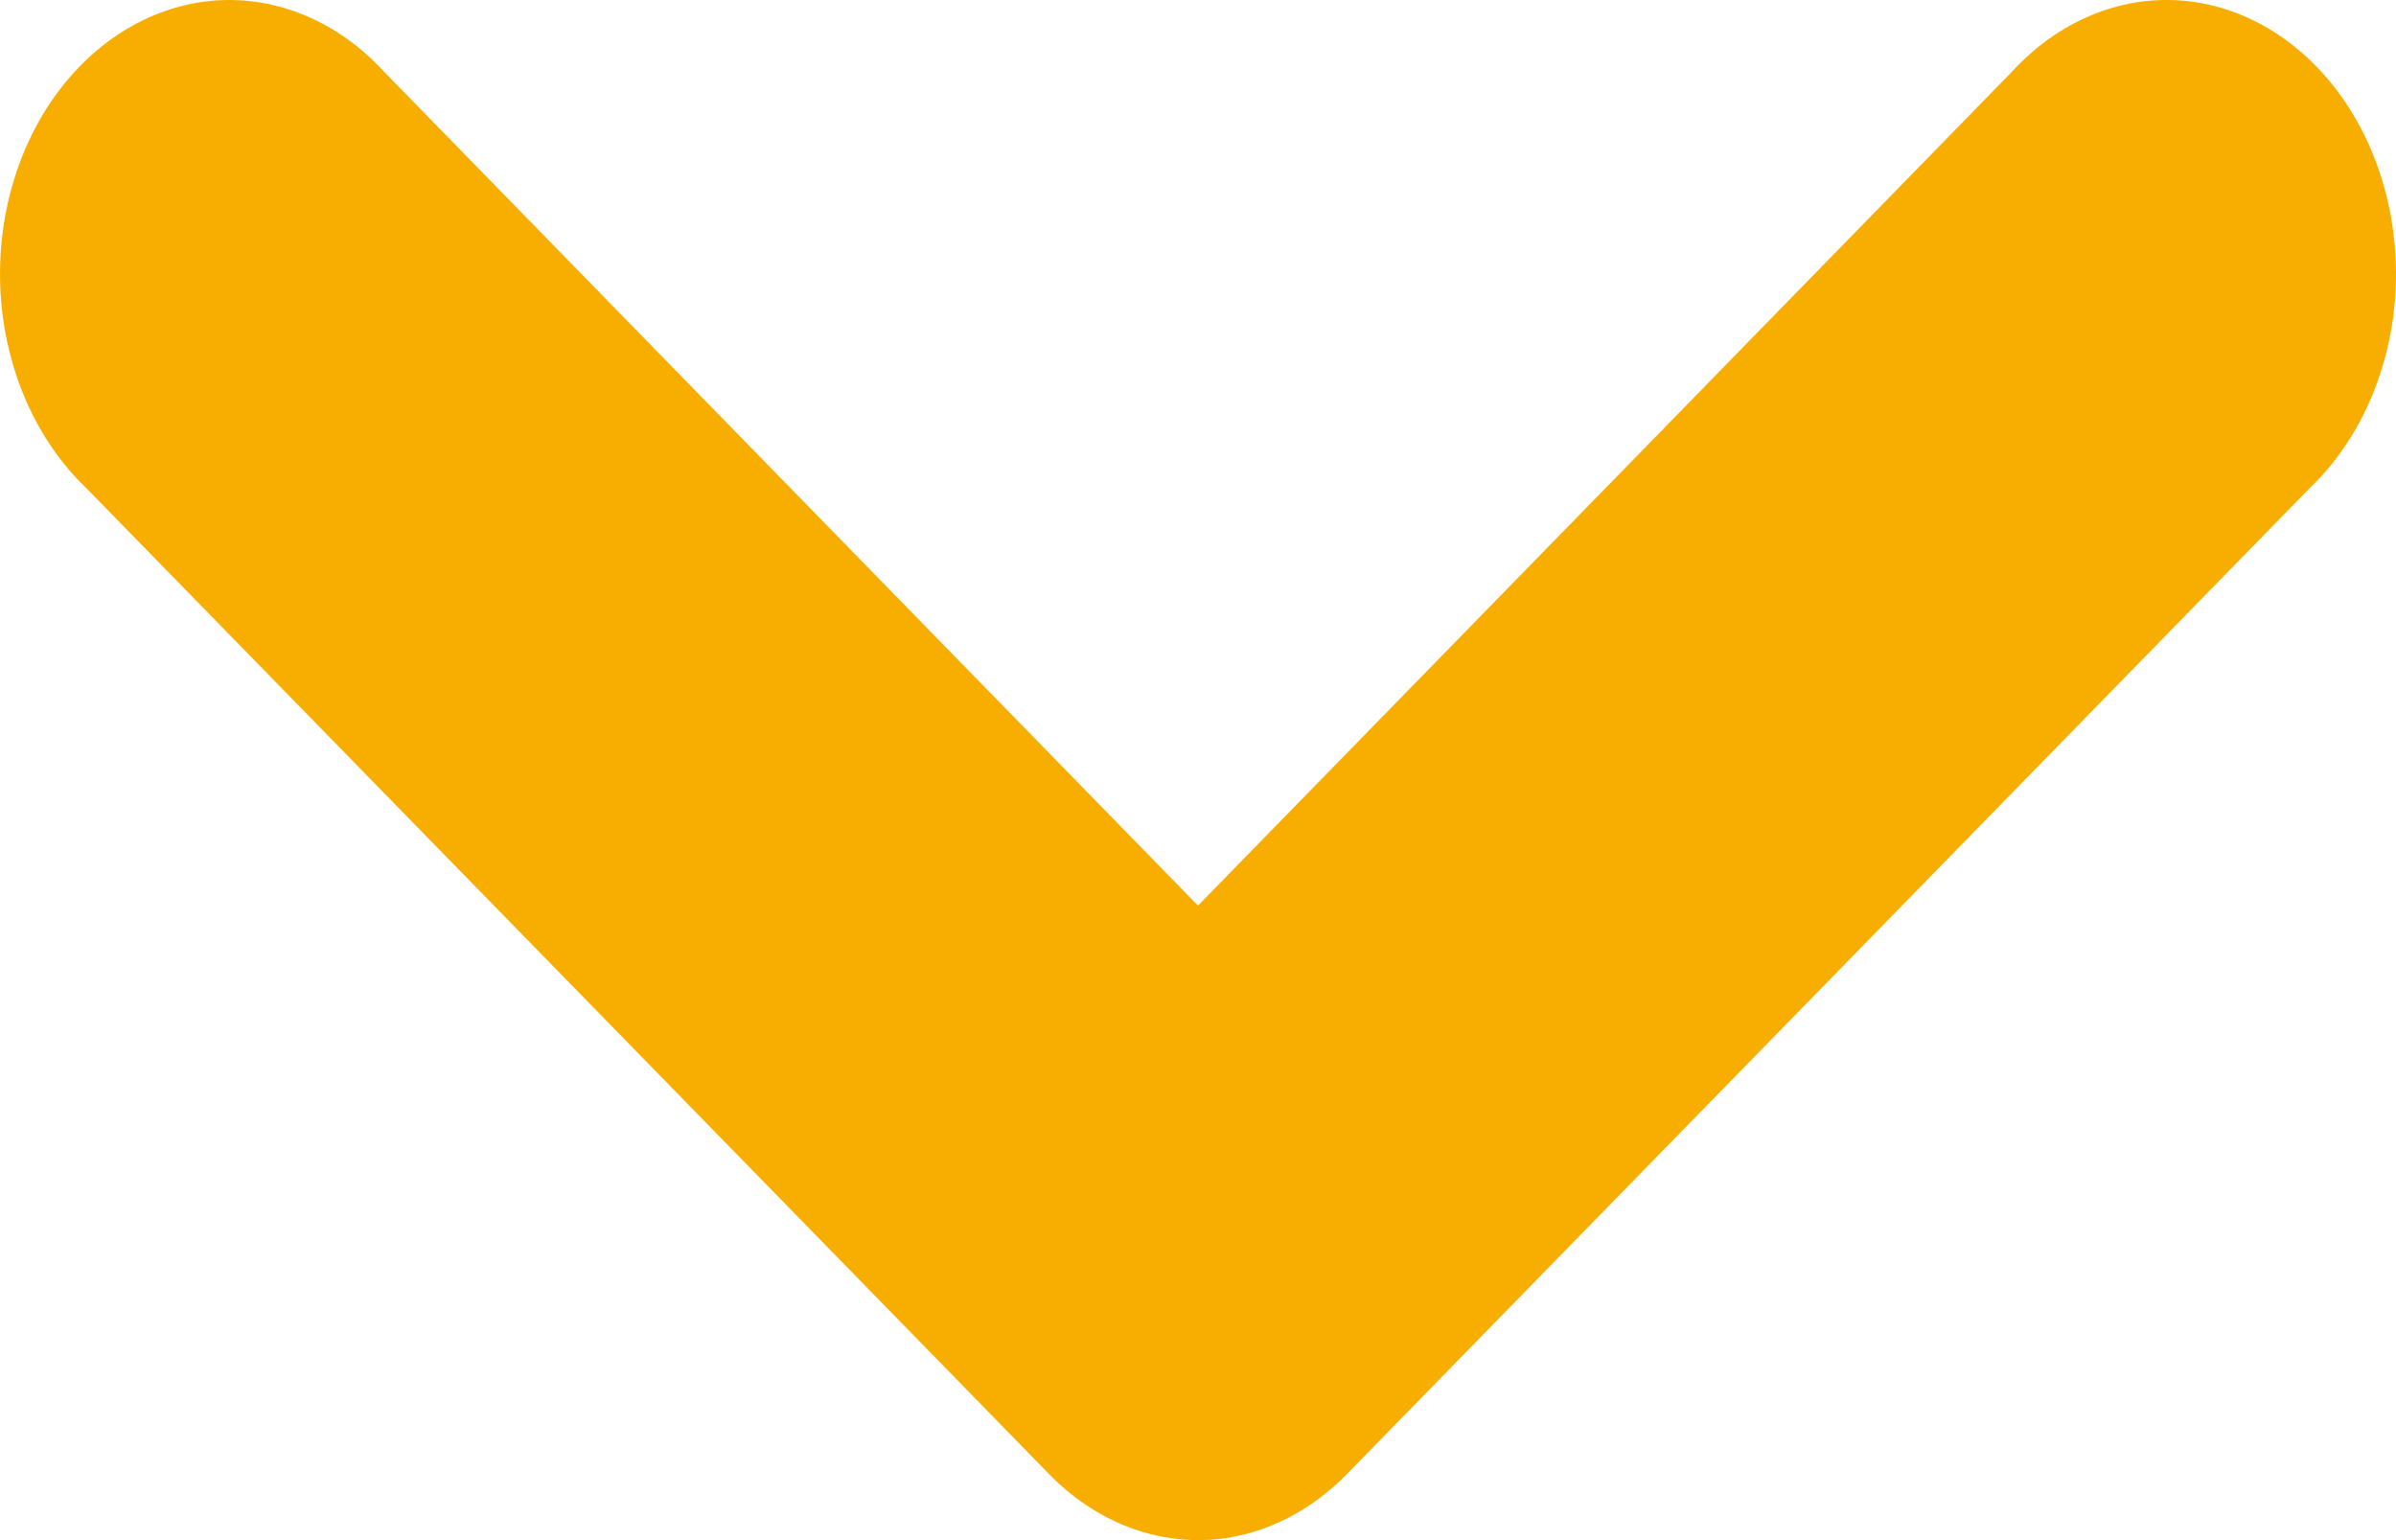 <?xml version="1.0" encoding="UTF-8"?>
<svg width="14px" height="9px" viewBox="0 0 14 9" version="1.1" xmlns="http://www.w3.org/2000/svg" xmlns:xlink="http://www.w3.org/1999/xlink">
    <title>E21C12F9-B2A0-4983-93AA-0EEE923A6ACA</title>
    <g id="Page-1" stroke="none" stroke-width="1" fill="none" fill-rule="evenodd">
        <g id="Home-Page---1" transform="translate(-1556, -45)" fill="#F8AE00" fill-rule="nonzero">
            <g id="Group-2" transform="translate(1499, 42)">
                <path d="M63.874,3.007 C63.599,3.039 63.339,3.172 63.129,3.387 L57.502,9.15 C57.219,9.421 57.04,9.818 57.006,10.249 C56.972,10.681 57.086,11.111 57.322,11.44 C57.558,11.769 57.896,11.97 58.258,11.997 C58.62,12.024 58.976,11.873 59.244,11.581 L64,6.708 L68.756,11.581 C69.024,11.873 69.38,12.023 69.742,11.997 C70.104,11.97 70.442,11.769 70.678,11.44 C70.914,11.111 71.028,10.681 70.994,10.249 C70.96,9.818 70.781,9.421 70.498,9.15 L64.871,3.387 C64.596,3.104 64.236,2.967 63.874,3.007 L63.874,3.007 Z" id="Drop-down-arrow" transform="translate(64, 7.5) rotate(-180) translate(-64, -7.5) "></path>
            </g>
        </g>
    </g>
</svg>